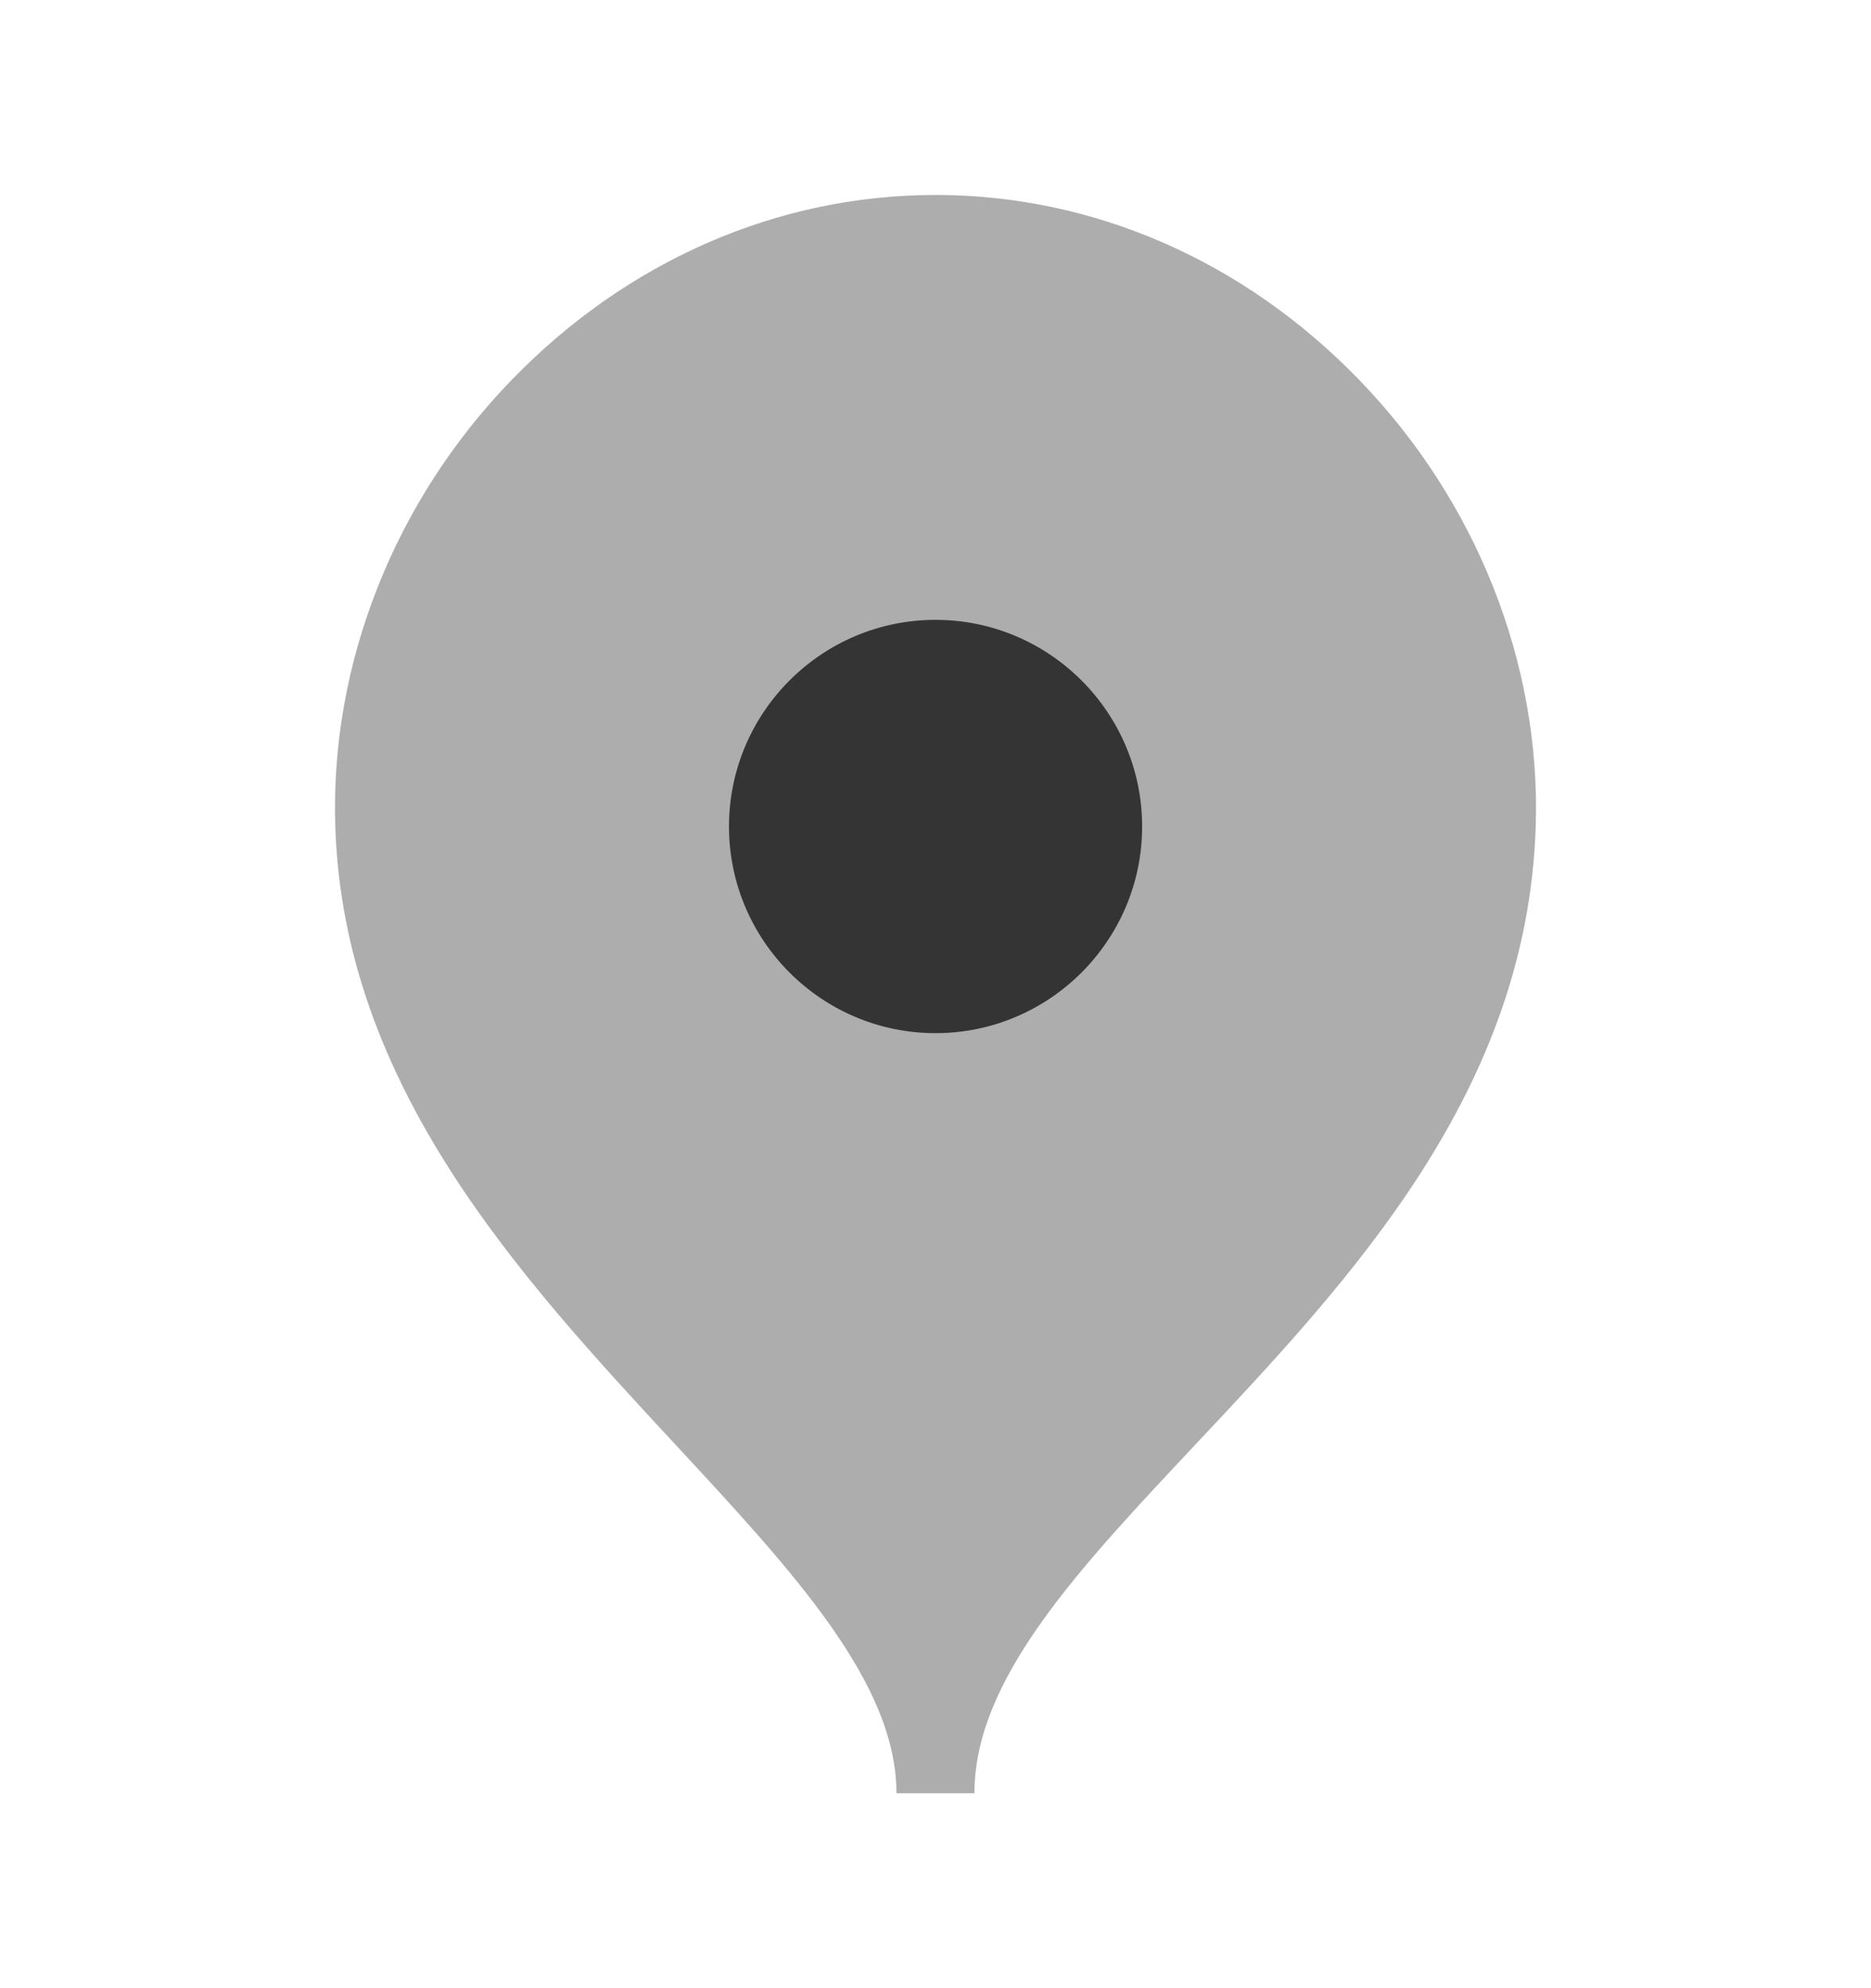 <svg width="16" height="17" viewBox="0 0 16 17" fill="none" xmlns="http://www.w3.org/2000/svg">
<path opacity="0.4" fill-rule="evenodd" clip-rule="evenodd" d="M11.621 3.246C10.634 2.227 9.348 1.667 8 1.667C6.652 1.667 5.365 2.228 4.377 3.247C3.374 4.281 2.824 5.671 2.867 7.059C2.936 9.288 4.444 10.915 5.775 12.351C6.79 13.445 7.666 14.391 7.666 15.333H8.333C8.333 14.361 9.211 13.428 10.227 12.347C11.556 10.933 13.064 9.33 13.133 7.059C13.176 5.67 12.624 4.28 11.621 3.246Z" fill="#343434"/>
<path d="M6.234 7.067C6.234 8.041 7.026 8.834 8 8.834C8.974 8.834 9.767 8.041 9.767 7.067C9.767 6.093 8.974 5.3 8 5.3C7.026 5.3 6.234 6.093 6.234 7.067Z" fill="#343434"/>
</svg>
